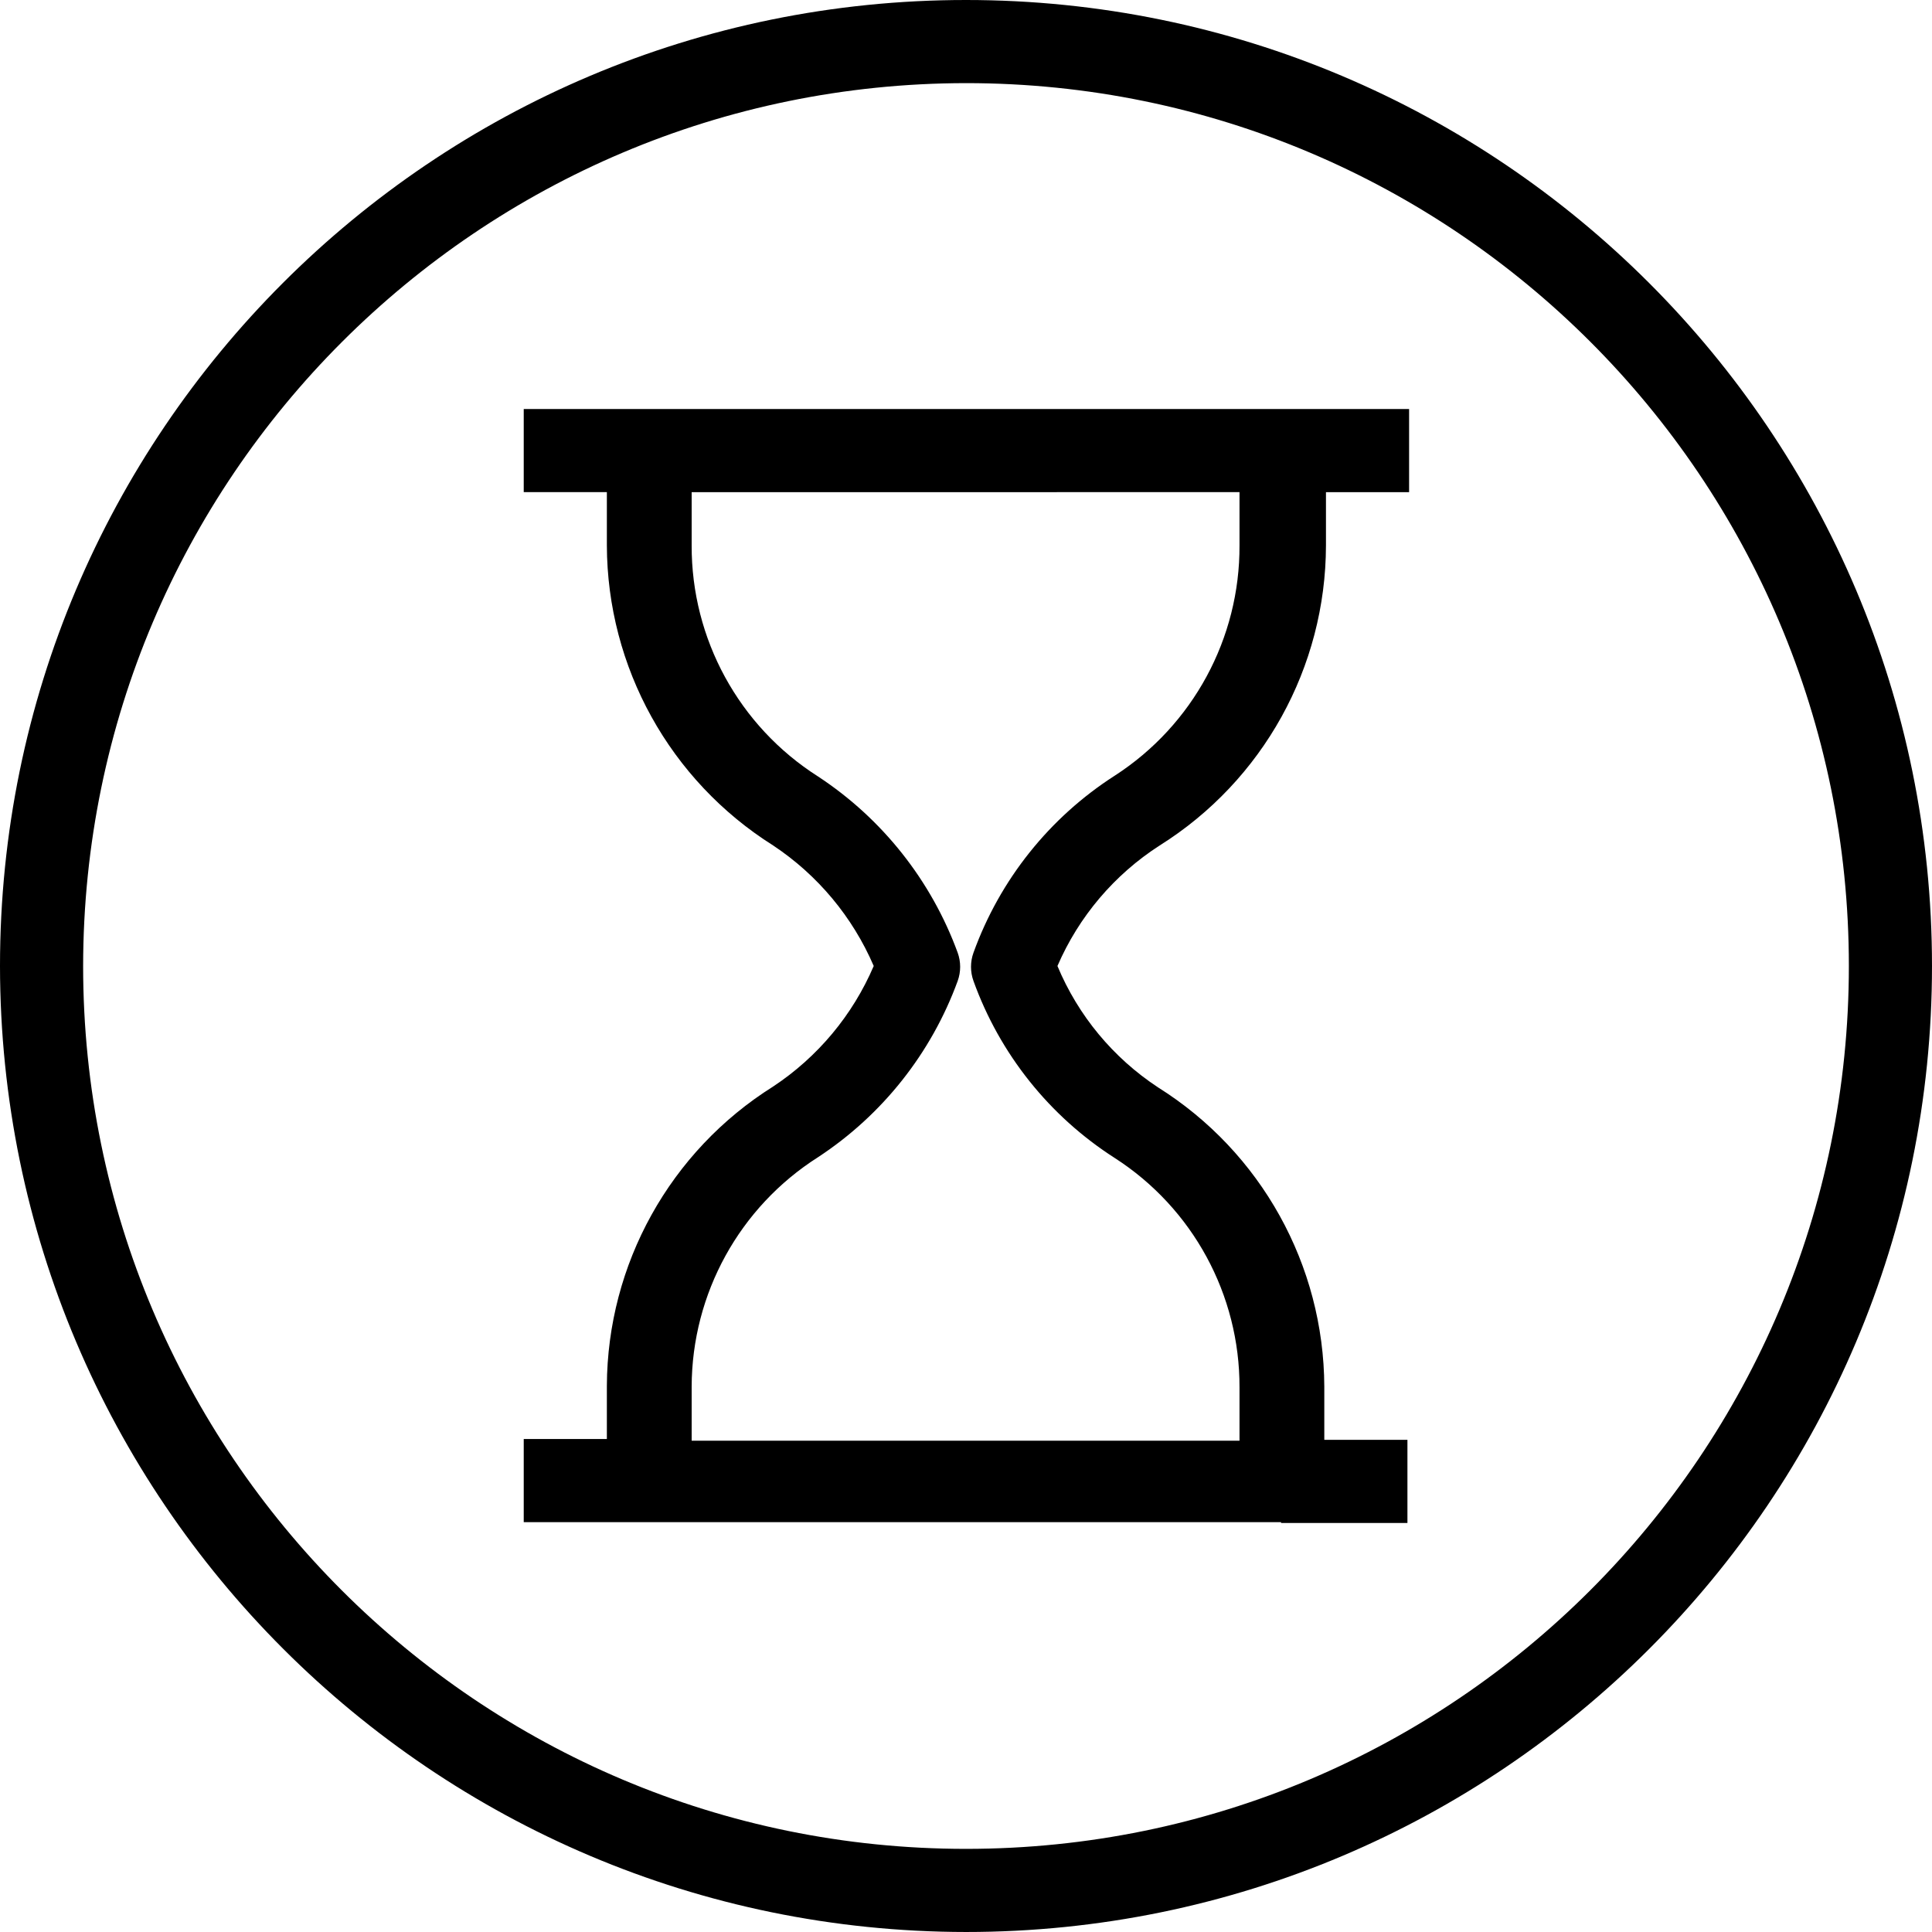 <?xml version="1.0" encoding="iso-8859-1"?>
<!-- Generator: Adobe Illustrator 19.0.0, SVG Export Plug-In . SVG Version: 6.00 Build 0)  -->
<svg version="1.1" id="Capa_1" xmlns="http://www.w3.org/2000/svg" xmlns:xlink="http://www.w3.org/1999/xlink" x="0px" y="0px"
	 viewBox="0 0 495.787 495.787" style="enable-background:new 0 0 495.787 495.787;" xml:space="preserve">
<g>
	<g>
		<path d="M247.893,0C110.986,0,0,110.986,0,247.893c0.118,136.859,111.034,247.776,247.893,247.893
			c136.908,0,247.893-110.986,247.893-247.893S384.801,0,247.893,0z M247.893,474.453c-125.126,0-226.56-101.434-226.56-226.56
			c0.118-125.077,101.483-226.442,226.56-226.56c125.126,0,226.56,101.434,226.56,226.56S373.019,474.453,247.893,474.453z"/>
	</g>
</g>
<g>
	<g>
		<path d="M297.6,216.96c26.507-16.637,42.618-45.717,42.667-77.013v-13.653H361.6V104.96H134.4v21.333h21.333v13.653
			c0.089,31.286,16.19,60.347,42.667,77.013c11.426,7.586,20.395,18.334,25.813,30.933c-5.397,12.612-14.371,23.366-25.813,30.933
			c-26.443,16.597-42.545,45.58-42.667,76.8v13.653H134.4v21.333h194.347v0.213h32.427v-21.333H339.84V355.84
			c-0.122-31.22-16.223-60.203-42.667-76.8c-11.518-7.576-20.508-18.422-25.813-31.147
			C276.839,235.204,285.974,224.435,297.6,216.96z M249.813,244.48c-0.847,2.344-0.847,4.91,0,7.253
			c6.745,18.733,19.496,34.709,36.267,45.44c20.013,12.883,32.076,35.08,32,58.88v13.653H177.493V355.84
			c0.057-23.873,12.281-46.07,32.427-58.88c16.501-10.828,29.07-26.688,35.84-45.227c0.847-2.344,0.847-4.91,0-7.253
			c-6.784-18.531-19.35-34.388-35.84-45.227c-20.273-12.891-32.516-35.282-32.427-59.307v-13.653H318.08v13.653
			c0.109,23.866-11.954,46.142-32,59.093C269.32,209.783,256.573,225.755,249.813,244.48z"/>
	</g>
</g>
<g>
</g>
<g>
</g>
<g>
</g>
<g>
</g>
<g>
</g>
<g>
</g>
<g>
</g>
<g>
</g>
<g>
</g>
<g>
</g>
<g>
</g>
<g>
</g>
<g>
</g>
<g>
</g>
<g>
</g>
</svg>
